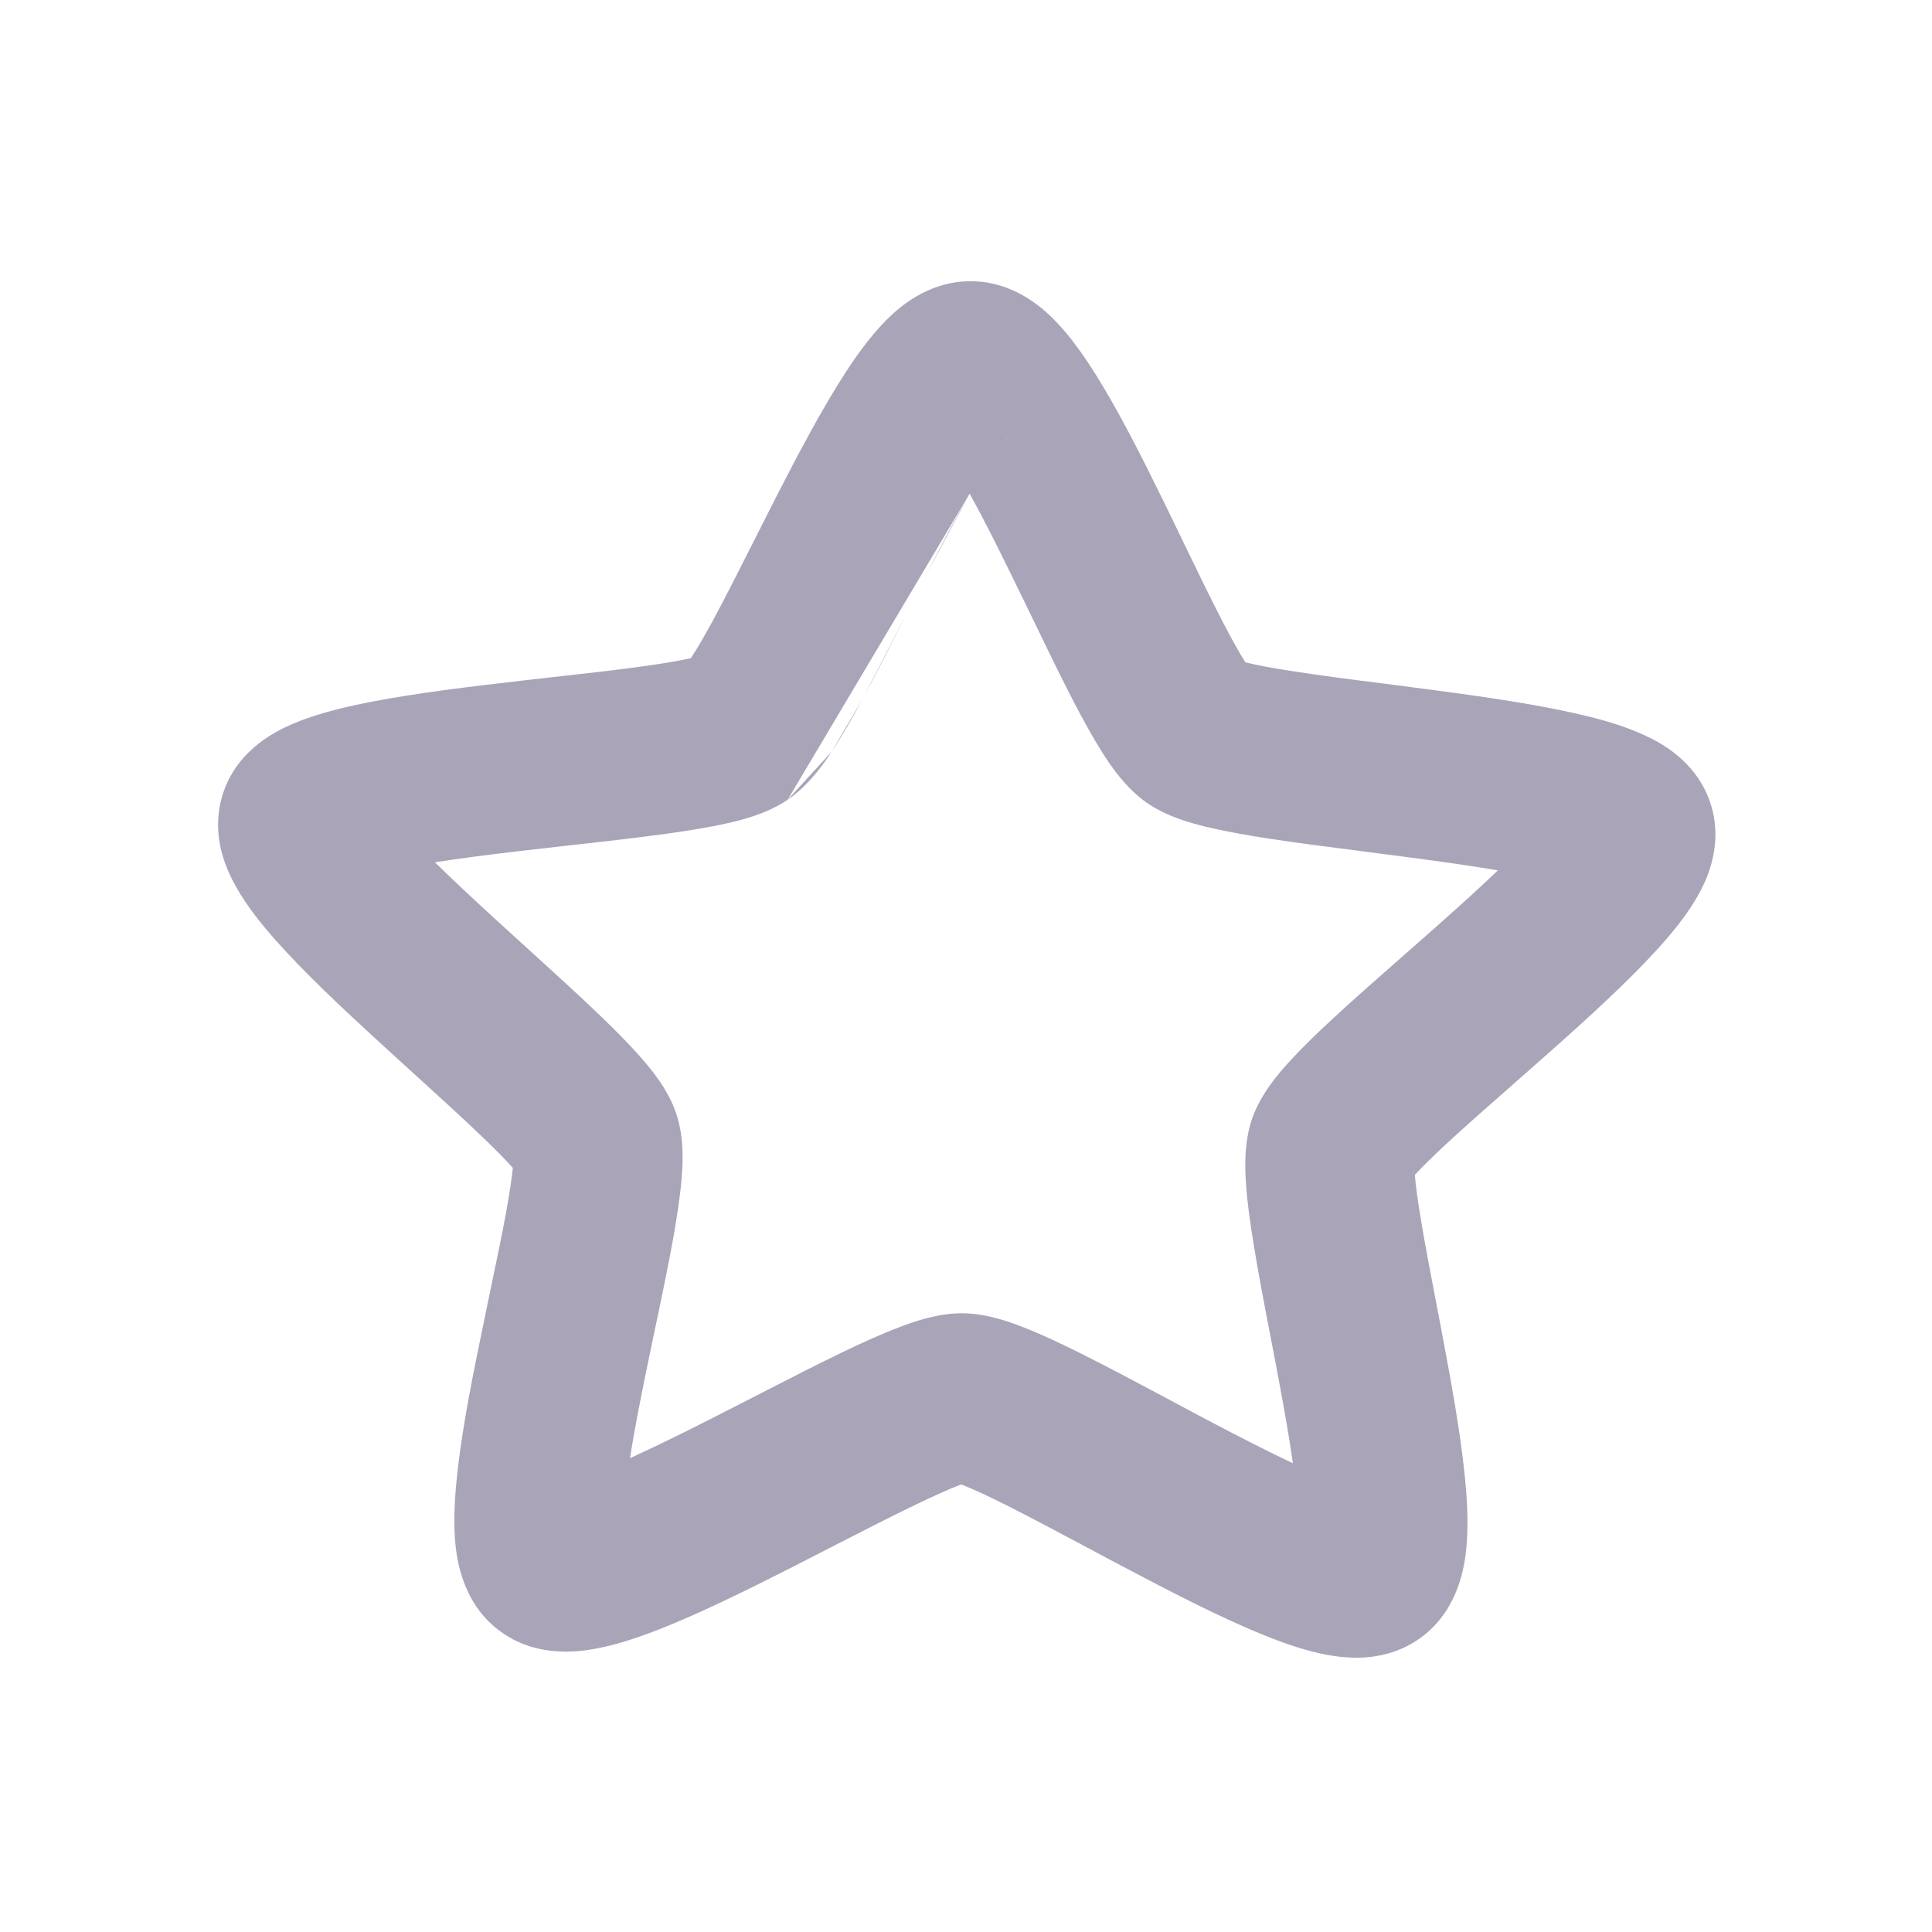 <svg width="16" height="16" viewBox="0 0 16 16" fill="none" xmlns="http://www.w3.org/2000/svg">
<path fill-rule="evenodd" clip-rule="evenodd" d="M6.523 6.623C6.698 6.505 6.822 6.324 6.888 6.225ZM6.888 6.225C6.972 6.098 7.058 5.948 7.141 5.793ZM7.141 5.793C7.256 5.581 7.384 5.328 7.51 5.077ZM7.51 5.077C7.566 4.968 7.621 4.859 7.674 4.754ZM7.674 4.754C7.8 4.507 7.92 4.28 8.03 4.088ZM8.03 4.088C8.137 4.281 8.253 4.51 8.374 4.758C8.426 4.864 8.479 4.974 8.533 5.084C8.655 5.337 8.778 5.592 8.889 5.806C8.97 5.962 9.054 6.114 9.135 6.242C9.199 6.342 9.321 6.524 9.494 6.646L9.494 6.646C9.663 6.765 9.876 6.82 9.992 6.848C10.142 6.884 10.316 6.915 10.495 6.943C10.742 6.981 11.032 7.018 11.321 7.055C11.448 7.071 11.575 7.088 11.697 7.104C11.953 7.138 12.193 7.172 12.405 7.208C12.26 7.347 12.092 7.499 11.913 7.658C11.823 7.738 11.729 7.82 11.635 7.903C11.421 8.091 11.204 8.281 11.025 8.448C10.895 8.568 10.77 8.69 10.668 8.803C10.59 8.889 10.442 9.058 10.371 9.26L10.371 9.26C10.299 9.465 10.311 9.69 10.319 9.805C10.329 9.956 10.353 10.127 10.381 10.298C10.419 10.534 10.472 10.811 10.525 11.085C10.548 11.204 10.571 11.323 10.592 11.438C10.638 11.684 10.679 11.915 10.707 12.118C10.501 12.021 10.267 11.901 10.018 11.77C9.91 11.713 9.799 11.654 9.688 11.594C9.433 11.458 9.177 11.322 8.956 11.211C8.795 11.131 8.635 11.055 8.493 10.999C8.38 10.954 8.177 10.877 7.972 10.876H7.972C7.766 10.874 7.563 10.947 7.449 10.991C7.305 11.045 7.144 11.118 6.982 11.196C6.759 11.303 6.501 11.436 6.244 11.568C6.132 11.625 6.019 11.683 5.911 11.738C5.66 11.866 5.424 11.982 5.217 12.076C5.249 11.873 5.293 11.644 5.343 11.398C5.367 11.284 5.391 11.165 5.416 11.046C5.474 10.773 5.531 10.498 5.574 10.262C5.604 10.091 5.631 9.921 5.644 9.77C5.654 9.655 5.67 9.431 5.601 9.225C5.534 9.021 5.388 8.85 5.312 8.763C5.212 8.648 5.088 8.524 4.96 8.401C4.784 8.232 4.571 8.039 4.36 7.847C4.267 7.763 4.175 7.679 4.087 7.598C3.91 7.436 3.745 7.282 3.602 7.141C3.814 7.108 4.056 7.077 4.313 7.047C4.436 7.033 4.562 7.019 4.689 7.004C4.979 6.972 5.27 6.939 5.517 6.905C5.697 6.88 5.872 6.852 6.022 6.818C6.139 6.792 6.352 6.74 6.523 6.623M3.173 6.654C3.173 6.654 3.173 6.655 3.174 6.656C3.173 6.655 3.173 6.654 3.173 6.654ZM5.165 12.653C5.165 12.653 5.165 12.652 5.165 12.651C5.171 12.675 5.169 12.681 5.165 12.653ZM10.749 12.695C10.745 12.722 10.742 12.717 10.749 12.693C10.749 12.694 10.749 12.694 10.749 12.695ZM13.038 7.362C13.038 7.362 13.037 7.362 13.036 7.361C13.038 7.362 13.038 7.362 13.038 7.362ZM12.841 6.73C12.842 6.728 12.842 6.728 12.843 6.728C12.843 6.728 12.842 6.728 12.841 6.73ZM8.347 3.626C8.347 3.627 8.341 3.632 8.331 3.64C8.342 3.629 8.347 3.625 8.347 3.626ZM7.737 3.635C7.727 3.627 7.721 3.621 7.721 3.621C7.721 3.62 7.726 3.624 7.737 3.635ZM7.339 2.652C7.429 2.561 7.678 2.326 8.044 2.329L8.044 2.329C8.411 2.331 8.656 2.571 8.745 2.663C8.868 2.791 8.977 2.947 9.07 3.095C9.259 3.394 9.454 3.78 9.632 4.143C9.691 4.264 9.749 4.383 9.804 4.498C9.921 4.74 10.03 4.965 10.132 5.161C10.205 5.302 10.266 5.41 10.314 5.486C10.316 5.486 10.318 5.487 10.321 5.487C10.414 5.51 10.543 5.534 10.709 5.559C10.937 5.595 11.196 5.628 11.475 5.663C11.607 5.68 11.742 5.698 11.881 5.716C12.297 5.771 12.738 5.835 13.09 5.918C13.264 5.958 13.448 6.011 13.608 6.084C13.689 6.12 13.787 6.172 13.88 6.247C13.97 6.32 14.098 6.449 14.164 6.649L14.164 6.649C14.232 6.851 14.205 7.034 14.173 7.151C14.141 7.27 14.089 7.371 14.044 7.447C13.954 7.599 13.831 7.746 13.713 7.875C13.473 8.137 13.149 8.433 12.842 8.705C12.739 8.796 12.638 8.885 12.541 8.971C12.335 9.152 12.143 9.32 11.978 9.473C11.865 9.578 11.778 9.664 11.717 9.73C11.724 9.815 11.739 9.93 11.763 10.074C11.798 10.29 11.845 10.533 11.895 10.795C11.919 10.919 11.944 11.048 11.968 11.181C12.042 11.574 12.115 11.998 12.142 12.348C12.155 12.52 12.16 12.71 12.136 12.886C12.118 13.011 12.06 13.364 11.743 13.579C11.577 13.692 11.406 13.72 11.292 13.727C11.175 13.733 11.066 13.719 10.979 13.703C10.806 13.669 10.625 13.606 10.461 13.539C10.126 13.403 9.732 13.202 9.365 13.008C9.242 12.944 9.123 12.88 9.007 12.818C8.762 12.687 8.534 12.566 8.33 12.463C8.182 12.389 8.063 12.334 7.975 12.299C7.97 12.297 7.965 12.296 7.961 12.294C7.956 12.296 7.951 12.297 7.946 12.299C7.858 12.333 7.738 12.386 7.589 12.458C7.383 12.557 7.153 12.675 6.905 12.802C6.789 12.862 6.668 12.924 6.544 12.987C6.174 13.175 5.777 13.37 5.44 13.501C5.274 13.565 5.092 13.626 4.919 13.656C4.832 13.672 4.723 13.684 4.606 13.675C4.492 13.667 4.321 13.636 4.157 13.52C3.843 13.3 3.791 12.946 3.775 12.821C3.754 12.645 3.763 12.454 3.779 12.282C3.811 11.933 3.891 11.51 3.972 11.118C3.999 10.986 4.025 10.858 4.051 10.734C4.106 10.472 4.157 10.23 4.196 10.015C4.221 9.871 4.239 9.757 4.247 9.672C4.187 9.605 4.102 9.518 3.991 9.412C3.829 9.256 3.64 9.085 3.437 8.9C3.341 8.813 3.242 8.723 3.141 8.63C2.838 8.353 2.519 8.053 2.283 7.787C2.167 7.656 2.047 7.507 1.96 7.353C1.916 7.276 1.866 7.174 1.835 7.055C1.805 6.938 1.782 6.755 1.853 6.553L1.853 6.553C1.922 6.355 2.052 6.228 2.143 6.157C2.238 6.083 2.336 6.033 2.417 5.998C2.578 5.928 2.764 5.878 2.938 5.84C3.291 5.763 3.734 5.705 4.151 5.657C4.289 5.64 4.425 5.625 4.557 5.61C4.836 5.579 5.096 5.55 5.325 5.518C5.491 5.495 5.621 5.473 5.715 5.452C5.717 5.451 5.719 5.451 5.722 5.45C5.771 5.376 5.834 5.268 5.91 5.128C6.015 4.933 6.127 4.71 6.249 4.469C6.306 4.356 6.366 4.238 6.427 4.117C6.611 3.758 6.813 3.375 7.007 3.078C7.102 2.932 7.214 2.778 7.339 2.652Z" fill="#A9A4B7"/>
</svg>
